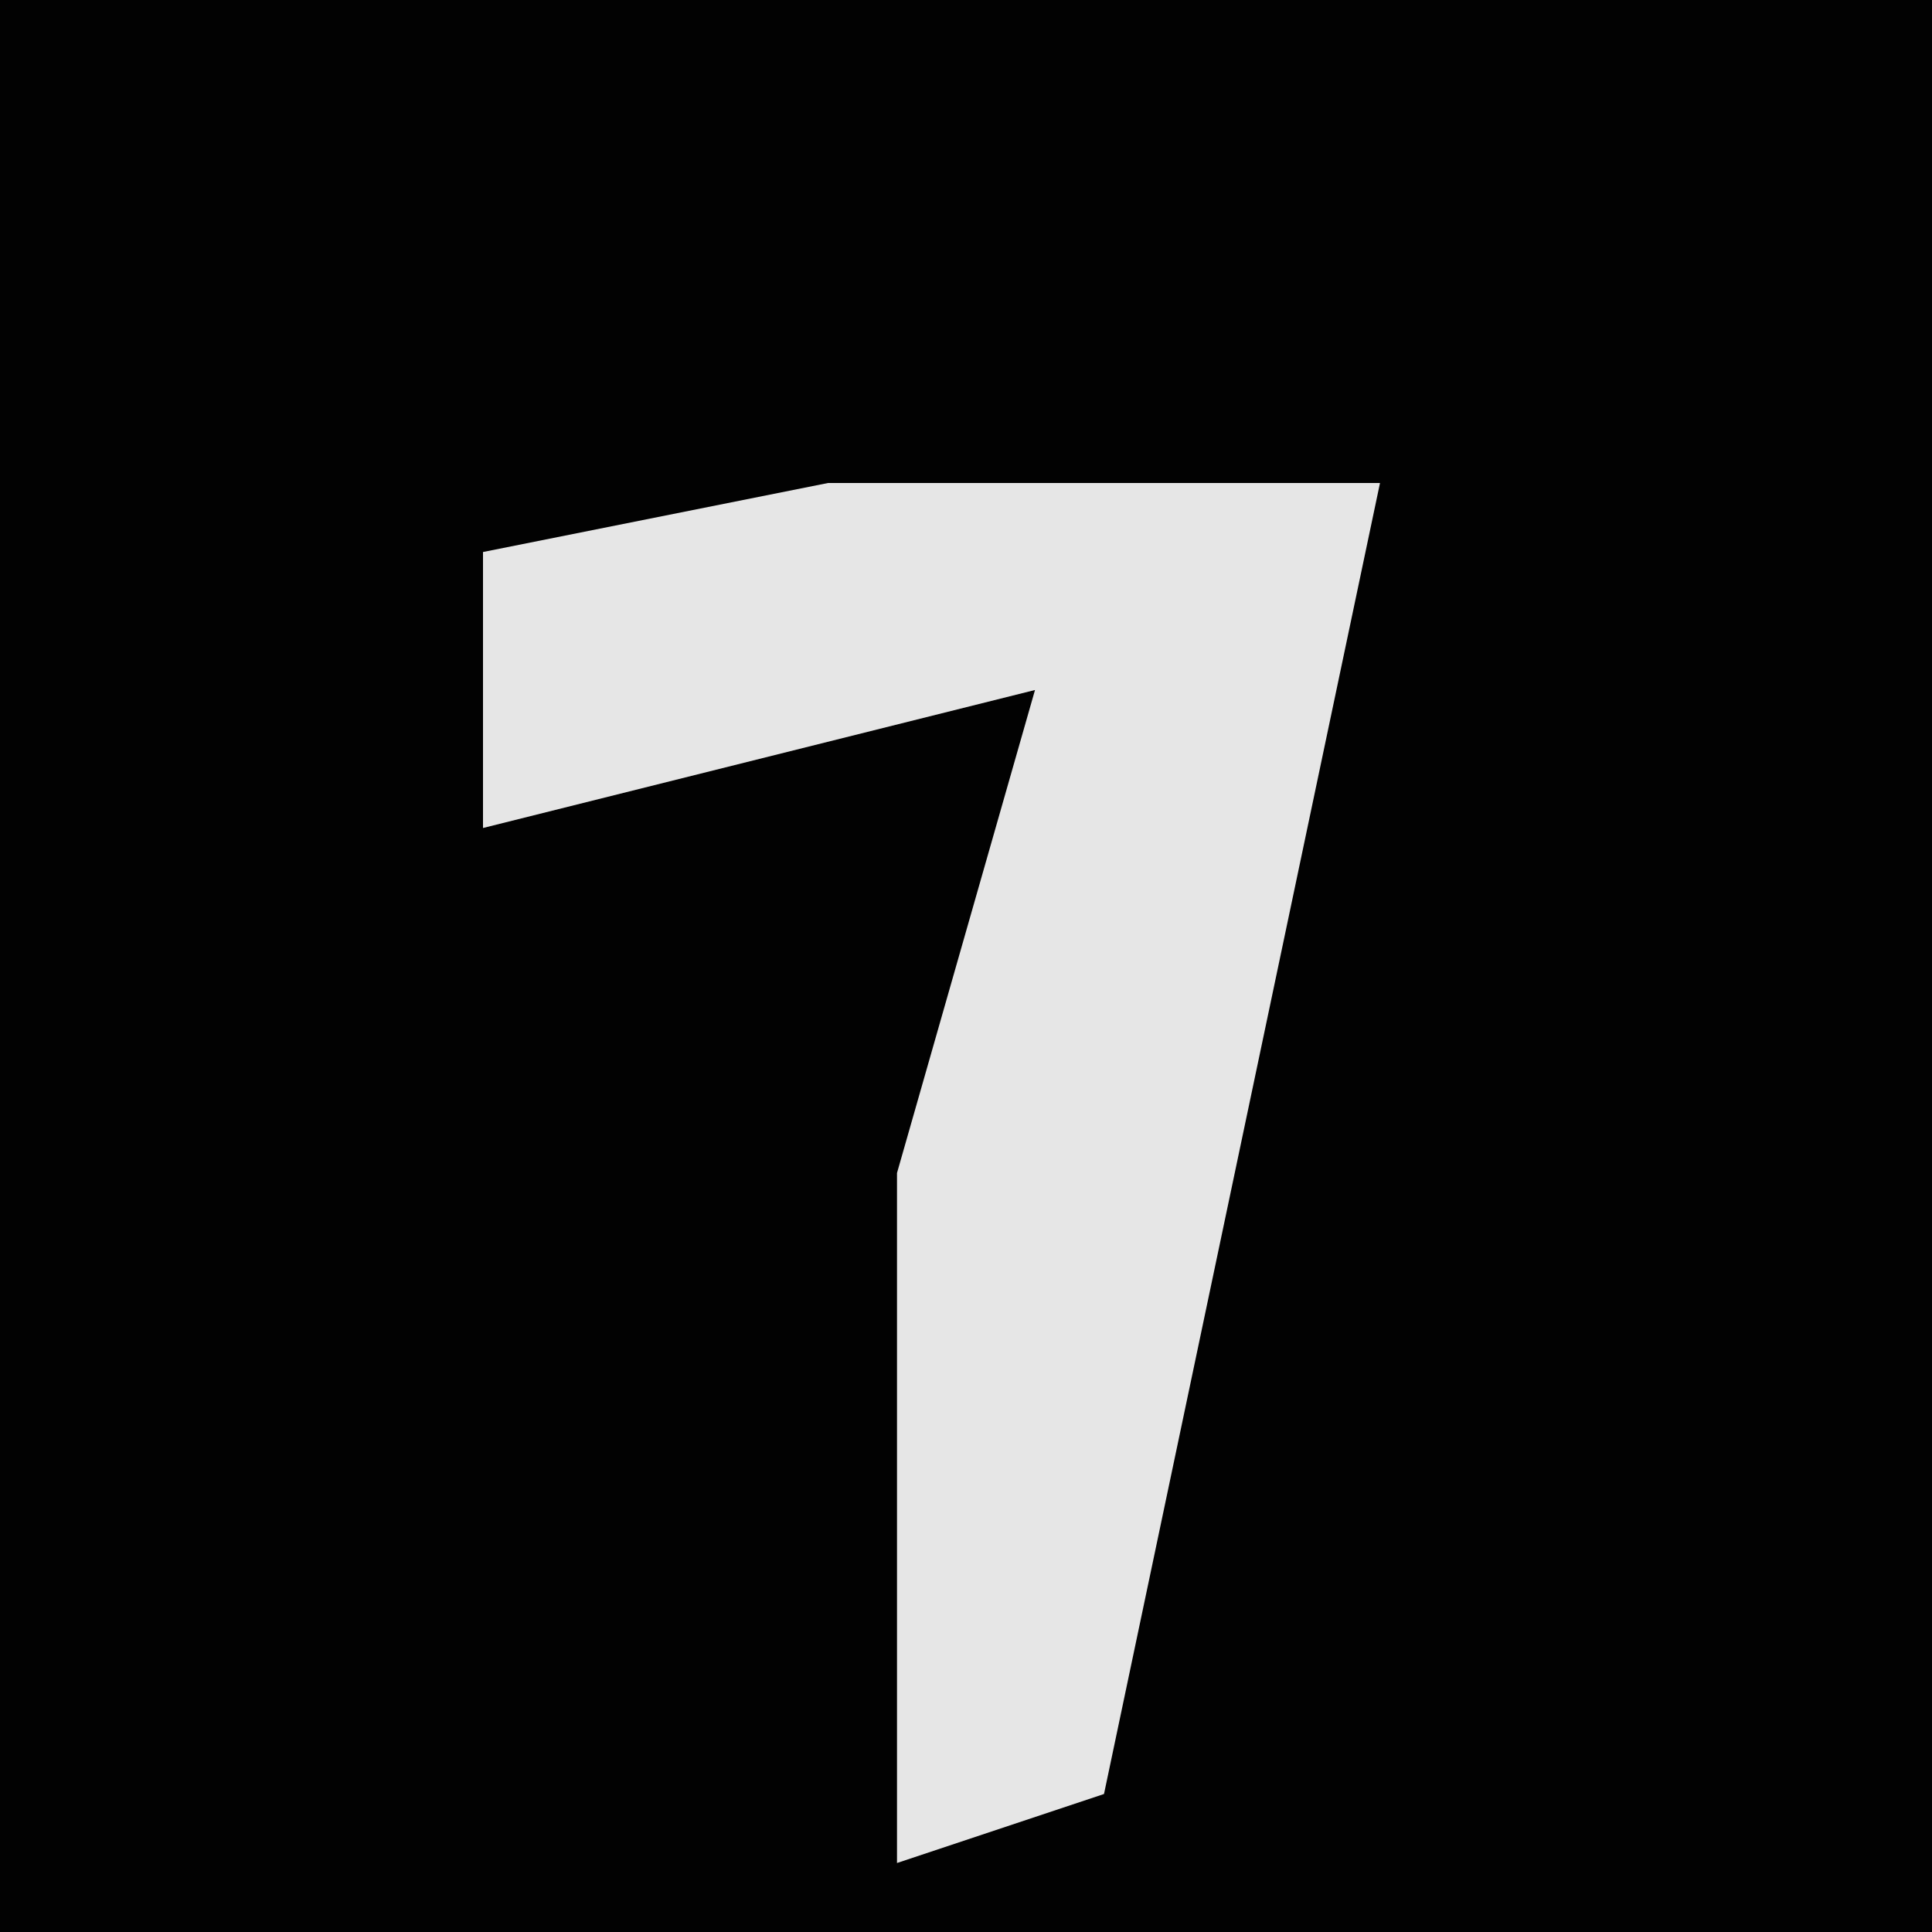 <?xml version="1.0" encoding="UTF-8"?>
<svg version="1.1" xmlns="http://www.w3.org/2000/svg" width="28" height="28">
<path d="M0,0 L28,0 L28,28 L0,28 Z " fill="#020202" transform="translate(0,0)"/>
<path d="M0,0 L8,0 L4,19 L1,20 L1,10 L3,3 L-5,5 L-5,1 Z " fill="#E6E6E6" transform="translate(12,7)"/>
</svg>

